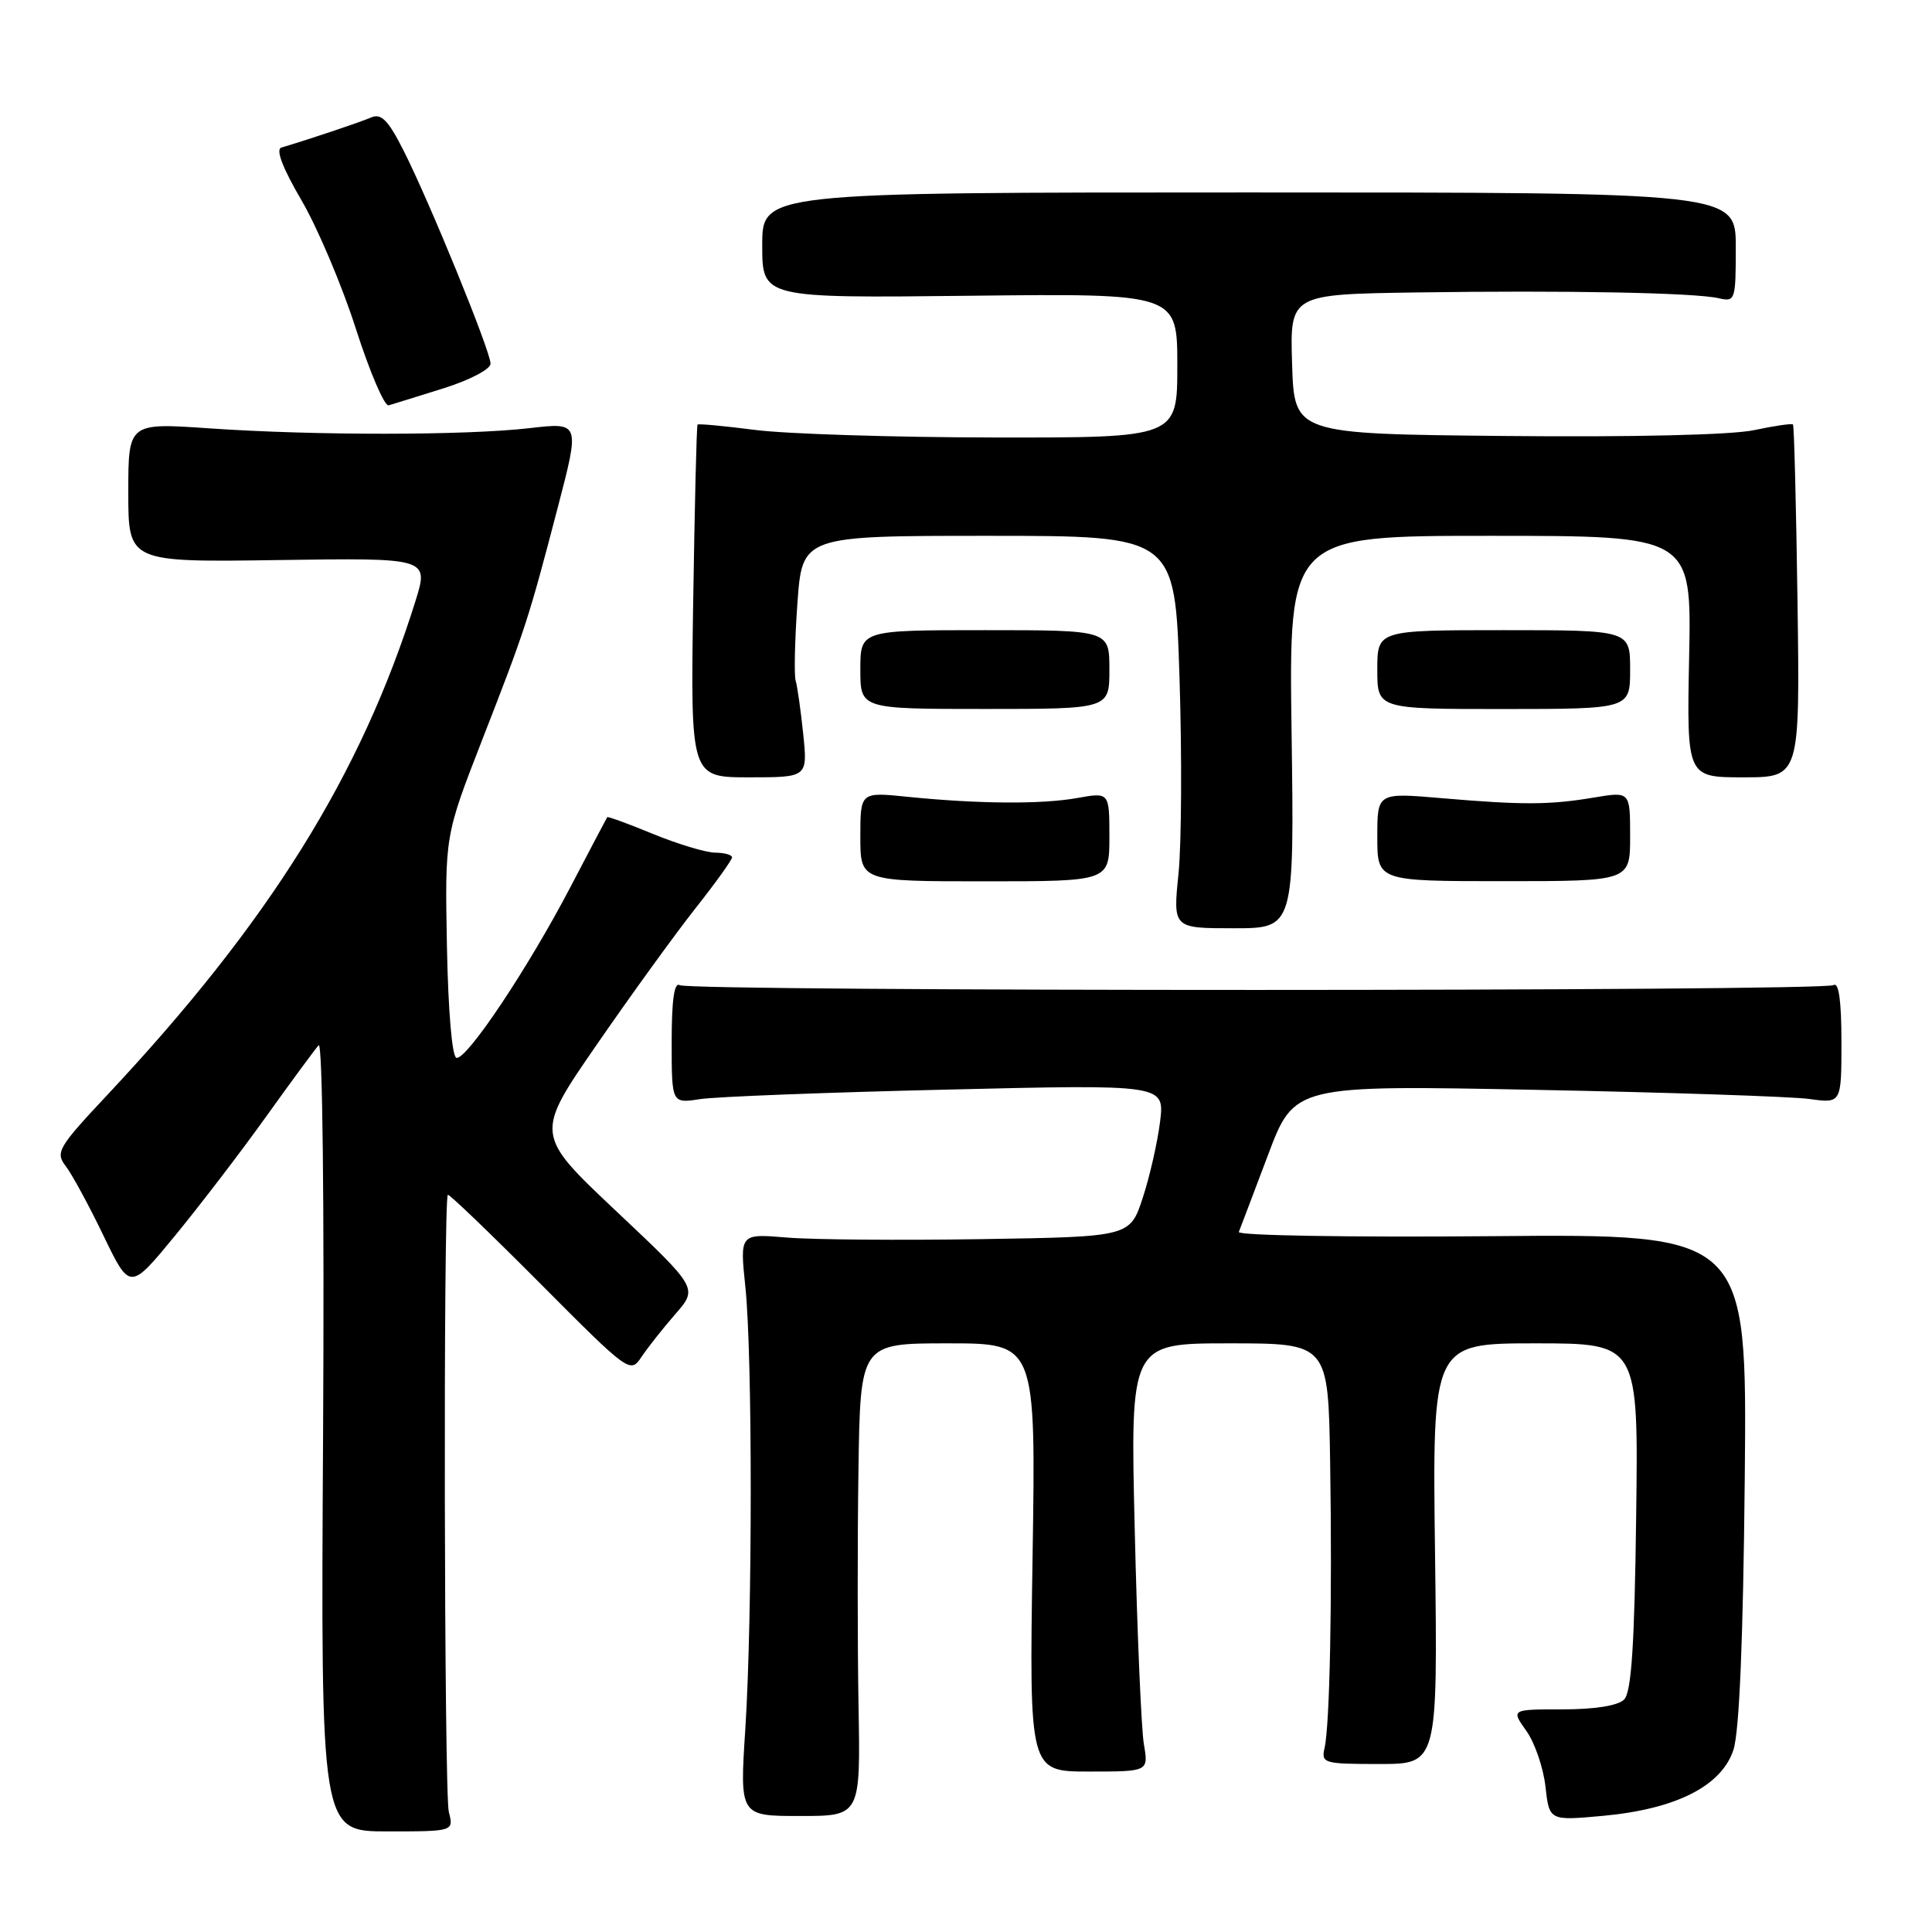 <?xml version="1.0" encoding="UTF-8" standalone="no"?>
<!DOCTYPE svg PUBLIC "-//W3C//DTD SVG 1.1//EN" "http://www.w3.org/Graphics/SVG/1.1/DTD/svg11.dtd" >
<svg xmlns="http://www.w3.org/2000/svg" xmlns:xlink="http://www.w3.org/1999/xlink" version="1.1" viewBox="0 0 256 256">
 <g >
 <path fill="currentColor"
d=" M 59.47 240.08 C 58.85 237.68 58.73 158.94 59.34 158.32 C 59.50 158.17 64.99 163.45 71.56 170.05 C 83.36 181.91 83.52 182.02 85.00 179.80 C 85.83 178.56 87.85 176.00 89.49 174.12 C 92.48 170.69 92.48 170.69 81.67 160.50 C 70.86 150.31 70.86 150.31 79.08 138.41 C 83.60 131.86 89.48 123.74 92.15 120.36 C 94.82 116.98 97.00 113.94 97.00 113.61 C 97.00 113.27 95.99 112.99 94.75 112.98 C 93.51 112.96 89.82 111.85 86.55 110.51 C 83.28 109.16 80.54 108.16 80.46 108.28 C 80.38 108.40 78.19 112.55 75.60 117.51 C 70.02 128.20 61.89 140.40 60.49 140.17 C 59.90 140.07 59.39 134.05 59.22 125.37 C 58.95 110.74 58.95 110.74 63.86 98.12 C 69.61 83.38 70.03 82.09 73.91 67.23 C 76.85 55.96 76.85 55.96 70.18 56.73 C 61.72 57.71 41.69 57.72 27.75 56.76 C 17.00 56.02 17.00 56.02 17.00 65.26 C 17.00 74.50 17.00 74.50 36.92 74.21 C 56.84 73.92 56.84 73.92 55.03 79.71 C 47.82 102.72 35.65 122.22 14.27 145.03 C 7.66 152.08 7.31 152.69 8.72 154.53 C 9.55 155.61 11.80 159.76 13.72 163.75 C 17.22 171.00 17.22 171.00 23.18 163.75 C 26.46 159.76 31.88 152.68 35.23 148.00 C 38.58 143.32 41.73 139.05 42.22 138.50 C 42.74 137.91 42.98 159.20 42.81 190.08 C 42.50 242.67 42.50 242.67 51.32 242.67 C 60.13 242.67 60.13 242.67 59.47 240.08 Z  M 113.76 226.07 C 113.62 218.05 113.61 203.96 113.75 194.75 C 114.00 178.00 114.00 178.00 125.63 178.00 C 137.26 178.00 137.26 178.00 136.82 206.37 C 136.38 234.74 136.38 234.74 144.29 234.74 C 152.19 234.74 152.19 234.74 151.57 231.12 C 151.23 229.13 150.68 216.36 150.36 202.75 C 149.76 178.00 149.76 178.00 162.88 178.00 C 176.00 178.00 176.00 178.00 176.25 193.75 C 176.54 211.85 176.21 228.54 175.51 231.62 C 175.05 233.64 175.40 233.74 182.76 233.74 C 190.50 233.74 190.50 233.74 190.15 205.87 C 189.79 178.00 189.79 178.00 203.45 178.00 C 217.10 178.00 217.10 178.00 216.80 200.95 C 216.58 218.12 216.17 224.23 215.20 225.20 C 214.39 226.01 211.33 226.50 207.06 226.50 C 200.22 226.50 200.22 226.50 202.24 229.34 C 203.36 230.90 204.50 234.23 204.78 236.72 C 205.29 241.26 205.29 241.26 212.39 240.61 C 222.08 239.72 228.12 236.66 229.69 231.86 C 230.47 229.46 230.98 217.30 231.19 195.86 C 231.50 163.50 231.50 163.50 197.65 163.80 C 179.03 163.96 163.96 163.72 164.15 163.24 C 164.34 162.77 166.07 158.20 168.00 153.09 C 171.50 143.78 171.50 143.78 203.50 144.41 C 221.10 144.75 237.41 145.30 239.75 145.62 C 244.00 146.21 244.00 146.21 244.00 138.05 C 244.00 132.64 243.65 130.10 242.96 130.53 C 241.58 131.38 91.45 131.39 90.07 130.54 C 89.34 130.09 89.00 132.51 89.00 138.05 C 89.00 146.22 89.00 146.22 92.75 145.64 C 94.81 145.32 109.51 144.75 125.41 144.38 C 154.31 143.69 154.31 143.69 153.72 148.60 C 153.39 151.29 152.36 155.84 151.43 158.69 C 149.73 163.88 149.73 163.88 130.12 164.19 C 119.33 164.36 107.69 164.27 104.26 163.98 C 98.03 163.46 98.03 163.46 98.76 170.48 C 99.72 179.56 99.71 214.21 98.76 229.07 C 98.01 240.63 98.01 240.63 106.01 240.63 C 114.02 240.63 114.02 240.63 113.76 226.07 Z  M 171.14 97.00 C 170.78 71.00 170.78 71.00 197.46 71.00 C 224.14 71.00 224.14 71.00 223.82 87.00 C 223.50 103.00 223.50 103.00 231.00 103.00 C 238.50 103.00 238.50 103.00 238.18 79.76 C 238.00 66.98 237.73 56.40 237.58 56.24 C 237.42 56.09 235.09 56.43 232.40 57.00 C 229.47 57.63 216.26 57.94 199.50 57.77 C 171.50 57.50 171.50 57.50 171.21 48.25 C 170.92 39.00 170.92 39.00 187.71 38.75 C 207.48 38.46 224.59 38.78 227.75 39.52 C 229.92 40.02 230.00 39.80 230.00 32.77 C 230.00 25.50 230.00 25.50 165.50 25.50 C 101.00 25.50 101.00 25.50 101.00 32.50 C 101.00 39.50 101.00 39.50 128.50 39.19 C 156.00 38.88 156.00 38.88 156.00 48.44 C 156.00 58.00 156.00 58.00 131.75 57.97 C 118.41 57.95 104.16 57.50 100.08 56.97 C 96.00 56.45 92.55 56.12 92.43 56.26 C 92.30 56.39 92.05 66.96 91.85 79.75 C 91.50 103.00 91.50 103.00 99.26 103.00 C 107.02 103.00 107.02 103.00 106.43 97.25 C 106.10 94.09 105.65 90.92 105.43 90.20 C 105.21 89.49 105.31 84.88 105.66 79.95 C 106.30 71.00 106.30 71.00 130.99 71.00 C 155.69 71.00 155.69 71.00 156.29 89.75 C 156.62 100.06 156.56 111.76 156.16 115.75 C 155.42 123.00 155.42 123.00 163.46 123.00 C 171.50 123.00 171.50 123.00 171.14 97.00 Z  M 147.00 110.88 C 147.00 104.98 147.00 104.98 142.75 105.74 C 138.00 106.59 129.64 106.53 120.25 105.58 C 114.00 104.94 114.00 104.94 114.00 110.86 C 114.00 116.78 114.00 116.78 130.50 116.78 C 147.00 116.78 147.00 116.78 147.00 110.88 Z  M 216.00 110.82 C 216.00 104.88 216.00 104.88 211.25 105.67 C 205.34 106.67 201.76 106.68 191.00 105.76 C 182.50 105.03 182.50 105.03 182.50 110.89 C 182.50 116.76 182.50 116.76 199.25 116.76 C 216.00 116.76 216.00 116.76 216.00 110.82 Z  M 147.00 88.72 C 147.00 83.50 147.00 83.50 130.50 83.50 C 114.00 83.50 114.00 83.50 114.00 88.72 C 114.00 93.94 114.00 93.94 130.50 93.94 C 147.00 93.94 147.00 93.94 147.00 88.72 Z  M 216.00 88.72 C 216.00 83.50 216.00 83.50 199.25 83.50 C 182.50 83.50 182.50 83.50 182.50 88.73 C 182.50 93.95 182.50 93.95 199.25 93.95 C 216.00 93.94 216.00 93.94 216.00 88.72 Z  M 58.75 51.46 C 62.23 50.37 65.00 48.92 65.00 48.19 C 65.00 46.54 56.93 26.77 53.47 19.94 C 51.44 15.93 50.52 14.99 49.19 15.56 C 47.71 16.20 40.76 18.53 37.29 19.55 C 36.50 19.78 37.43 22.23 39.95 26.54 C 42.08 30.19 45.33 37.86 47.16 43.58 C 49.00 49.31 50.95 53.86 51.50 53.71 C 52.05 53.55 55.31 52.54 58.75 51.46 Z "/>
</g>
</svg>
